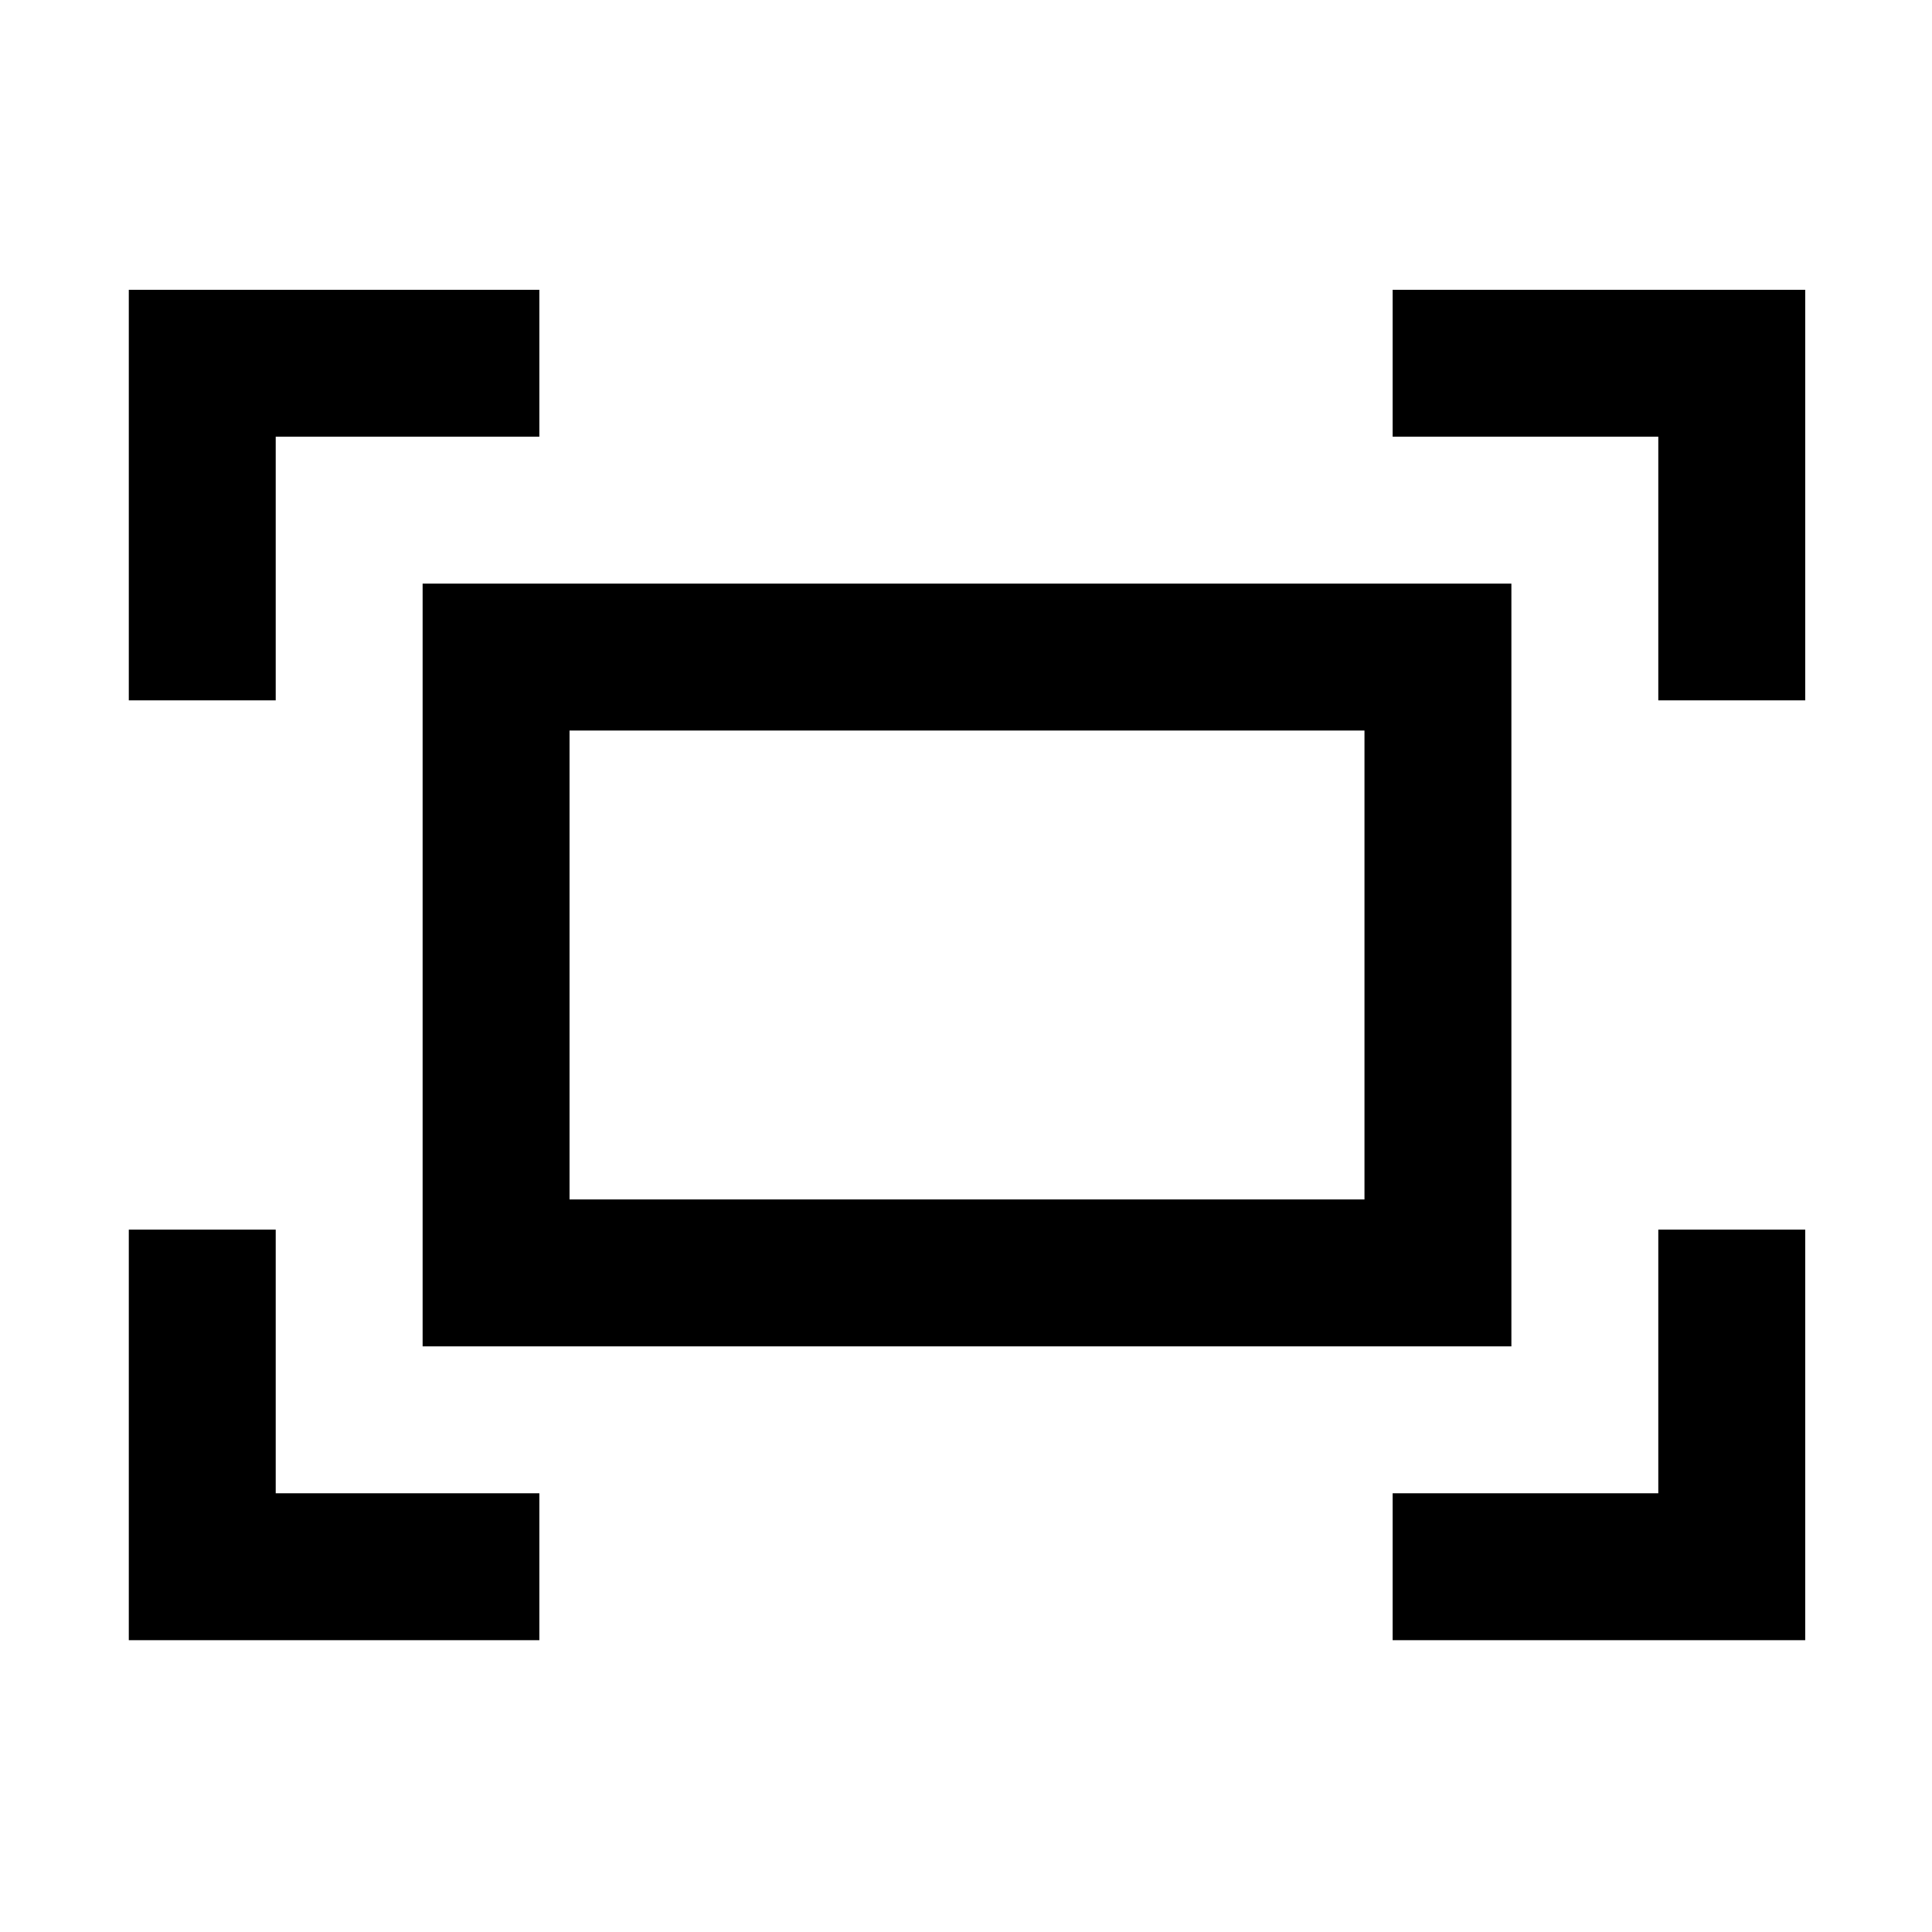<svg xmlns="http://www.w3.org/2000/svg" height="48" width="48"><path d="M41.2 17.4V10.85H34.6V7.2H44.85V17.4ZM3.2 17.4V7.2H13.4V10.85H6.85V17.4ZM34.6 40.75V37.1H41.2V30.55H44.85V40.75ZM3.2 40.75V30.55H6.85V37.1H13.4V40.75ZM10.5 33.45V14.5H37.55V33.45ZM14.15 29.8H33.9V18.15H14.15ZM14.15 29.8V18.15V29.8Z"/></svg>